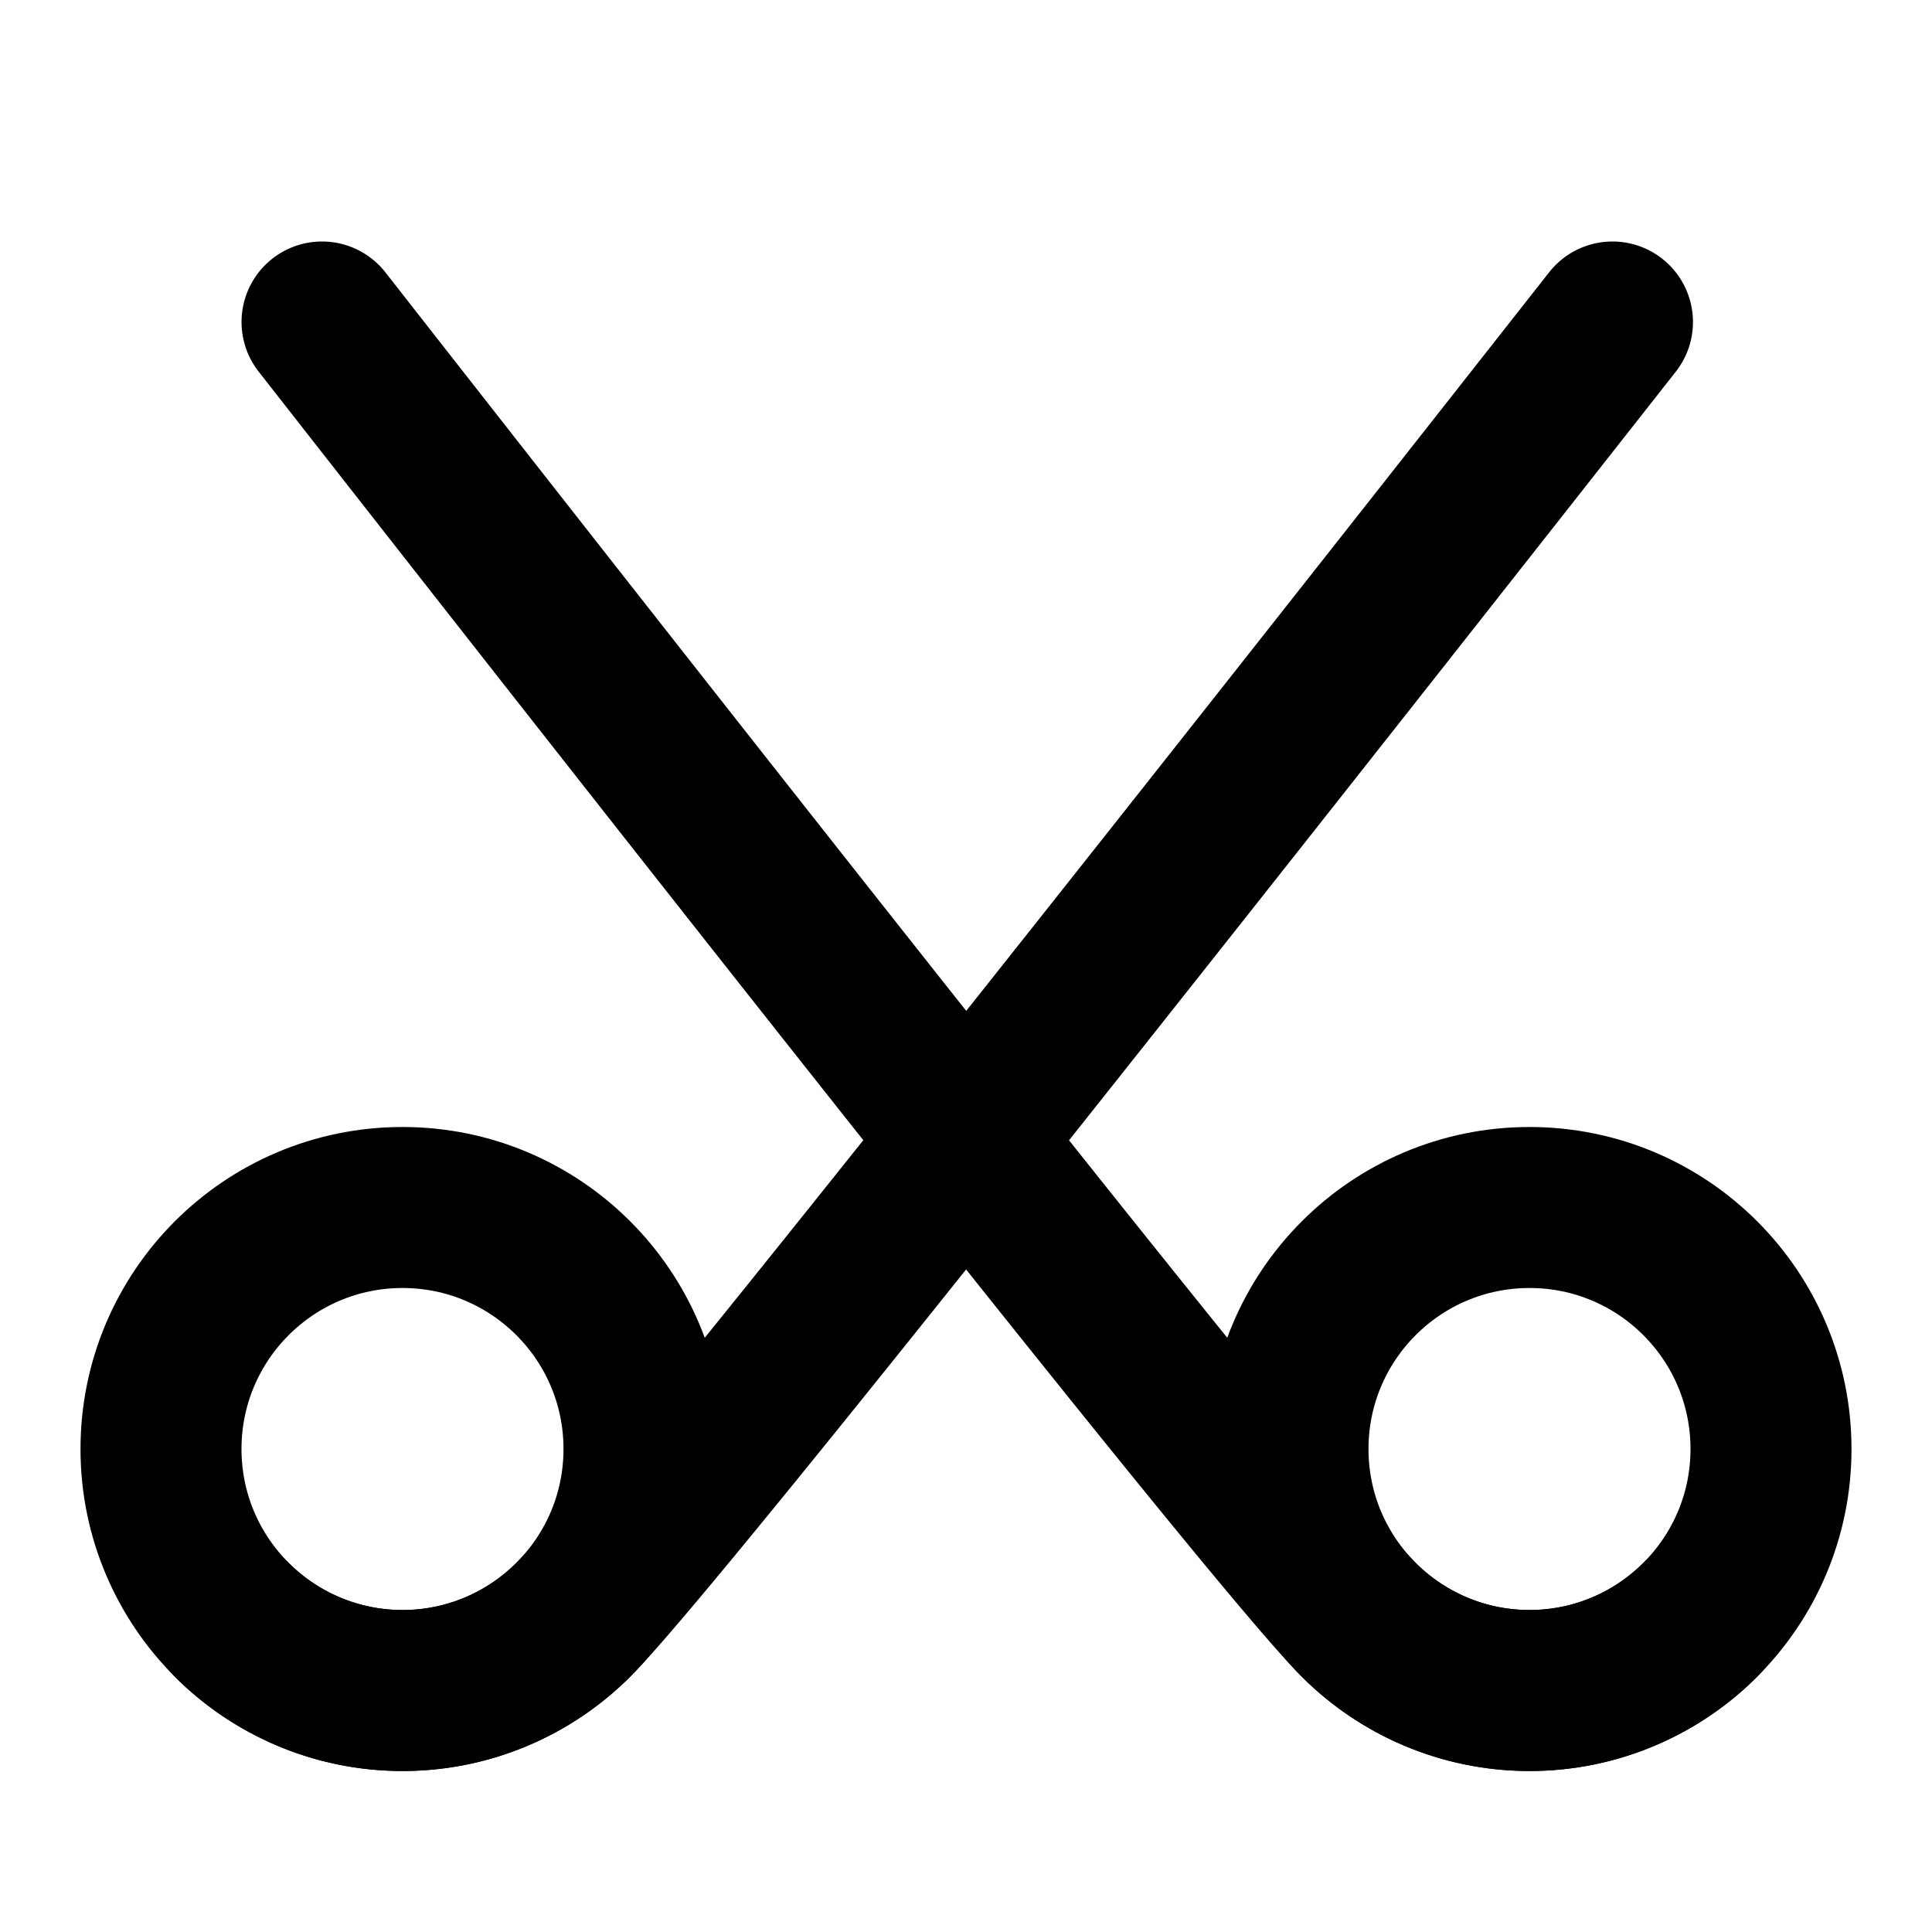 <svg xmlns="http://www.w3.org/2000/svg" xmlns:xlink="http://www.w3.org/1999/xlink" aria-hidden="true" role="img" class="iconify iconify--icon-park-outline" width="1em" height="1em" preserveAspectRatio="xMidYMid meet" viewBox="0 0 48 48"><g fill="none" fill-rule="evenodd" stroke="currentColor" stroke-linejoin="round" stroke-width="4"><circle cx="10" cy="36" r="6"></circle><path stroke-linecap="round" d="M40.061 8C24 28.433 15.805 38.68 14.243 40.243a6 6 0 0 1-8.486 0"></path><circle cx="38" cy="36" r="6"></circle><path stroke-linecap="round" d="M42.243 40.243a6 6 0 0 1-8.486 0C32.195 38.68 24 28.446 8.001 8"></path></g></svg>